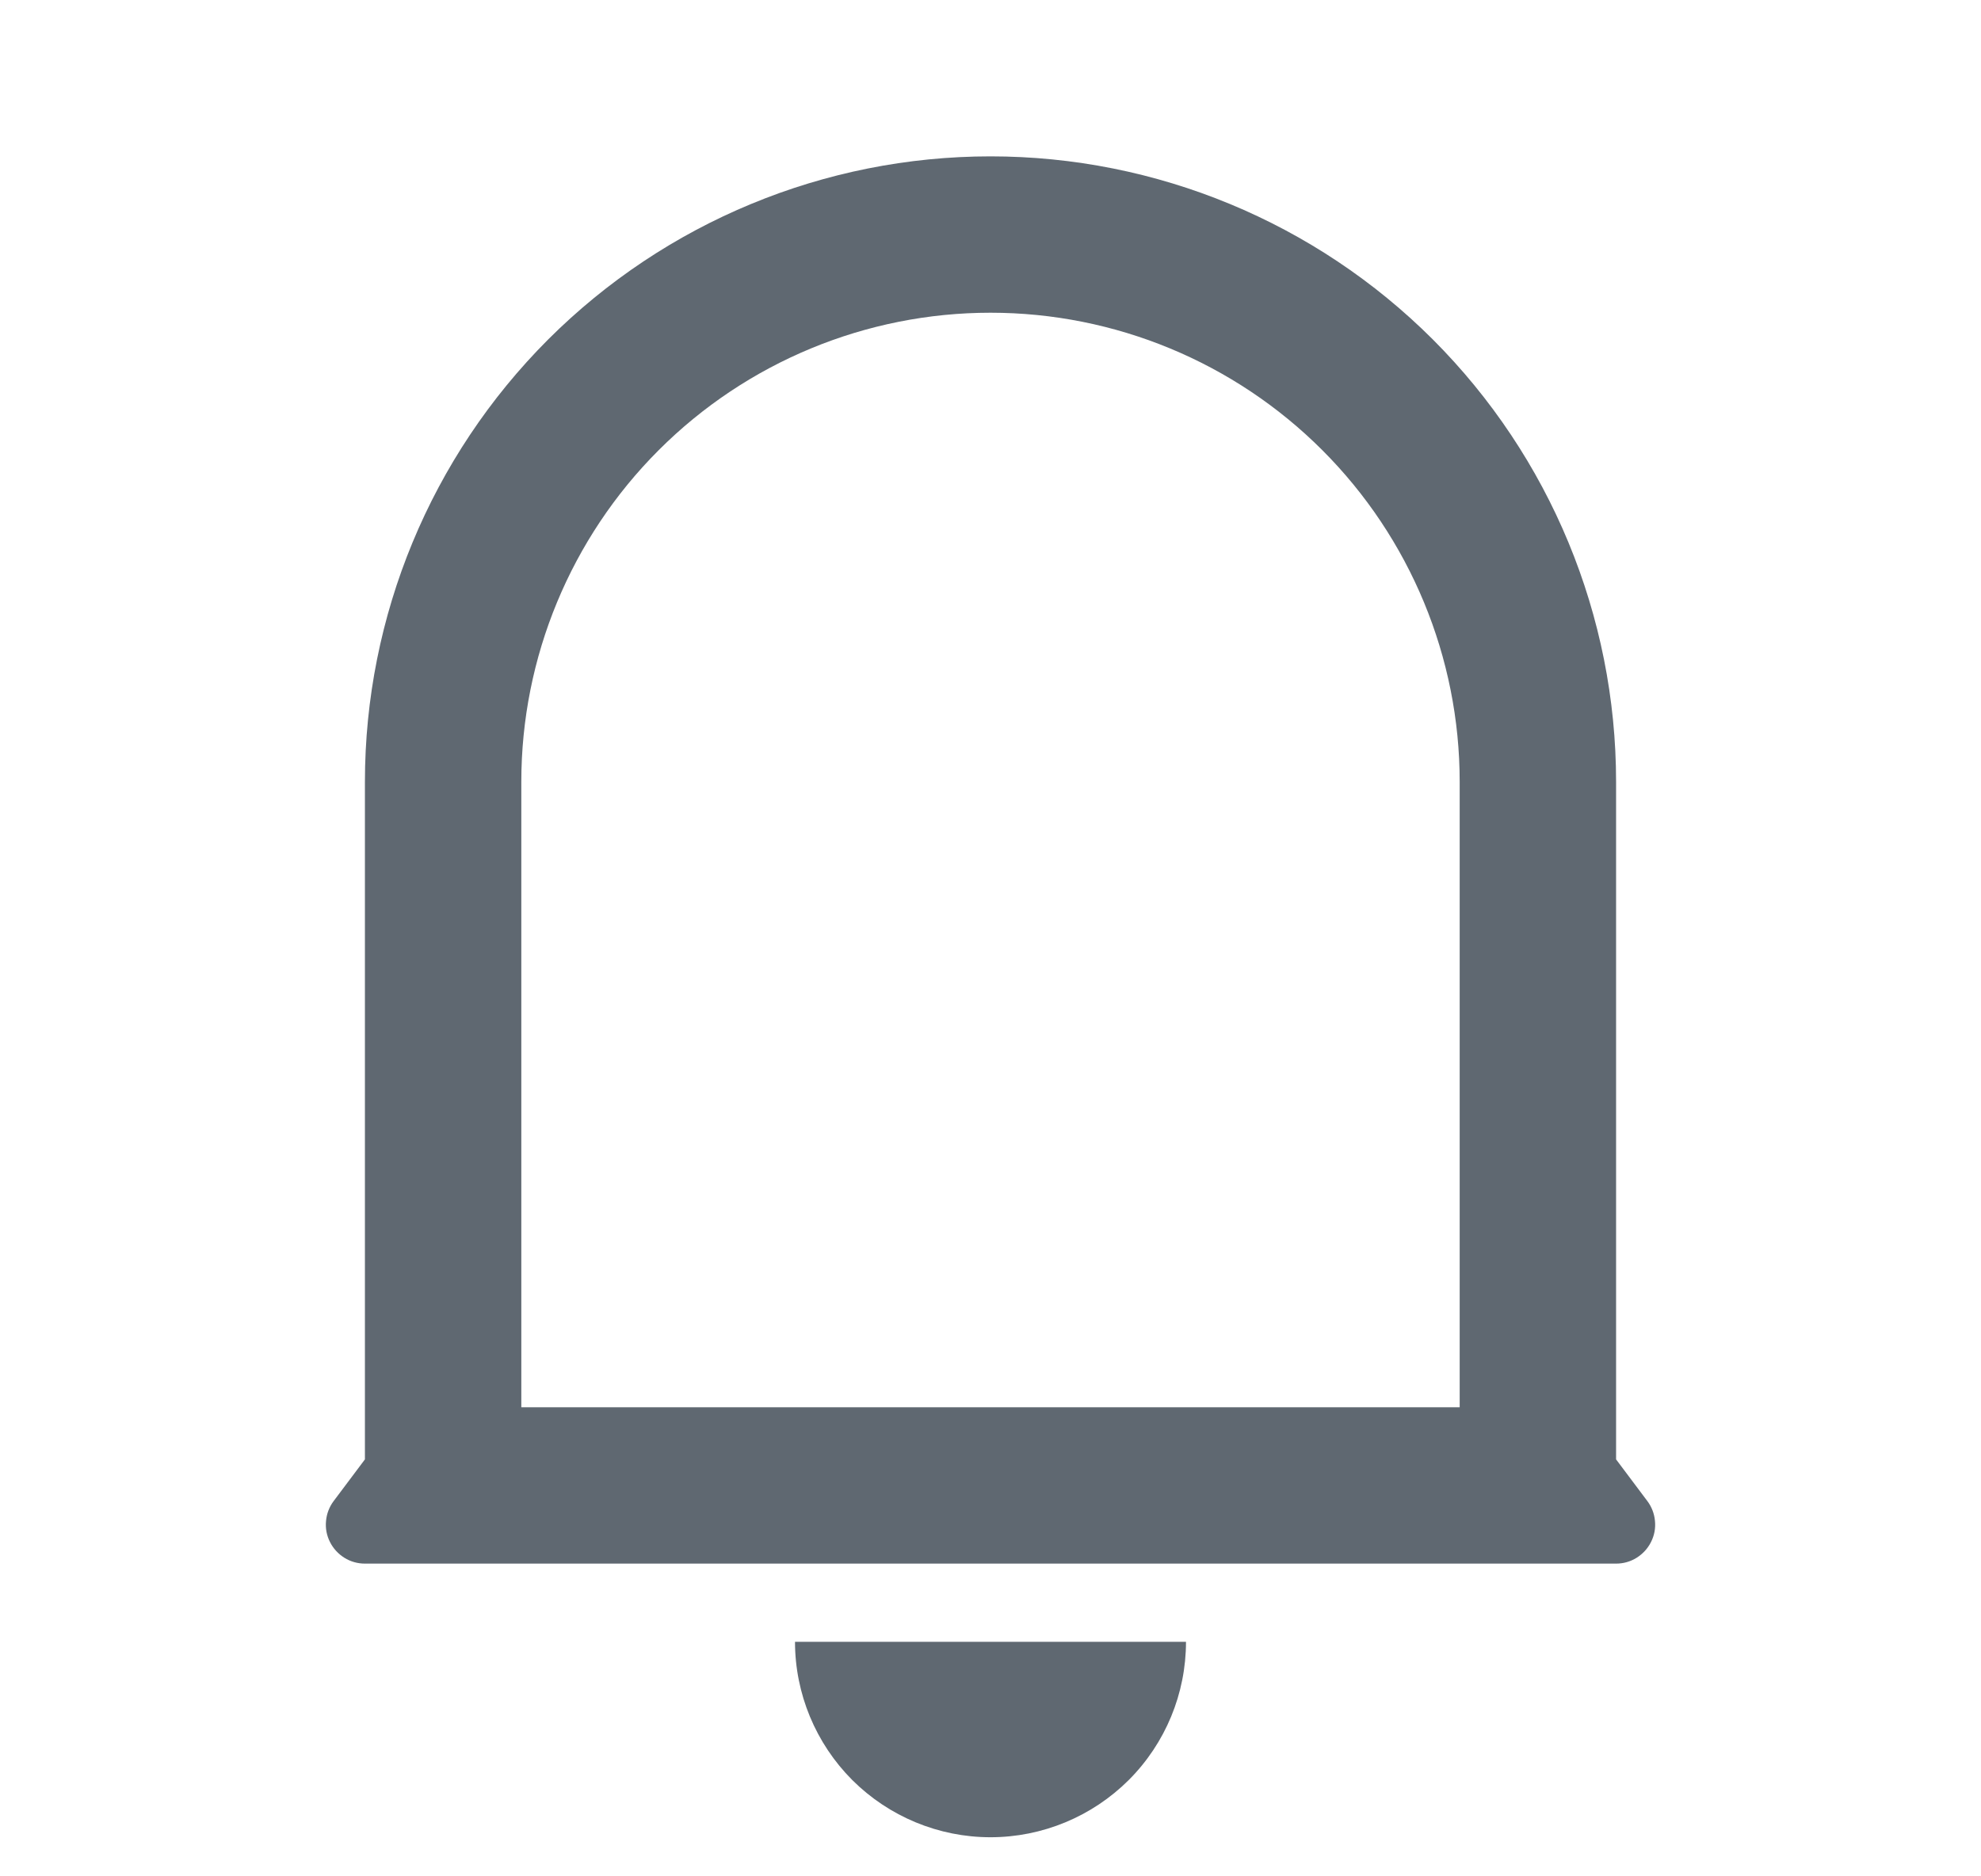 <svg width="19" height="18" viewBox="0 0 19 18" fill="none" xmlns="http://www.w3.org/2000/svg">
<g clip-path="url(#clip0_10_13)">
<path d="M14 7.5C14 6.307 13.526 5.162 12.682 4.318C11.838 3.474 10.694 3 9.5 3C8.307 3 7.162 3.474 6.318 4.318C5.474 5.162 5 6.307 5 7.5V13.5H14V7.5ZM15.5 14L15.8 14.4C15.842 14.456 15.867 14.522 15.873 14.591C15.88 14.661 15.867 14.73 15.835 14.793C15.804 14.855 15.756 14.907 15.697 14.944C15.638 14.981 15.57 15 15.5 15H3.5C3.43 15 3.362 14.981 3.303 14.944C3.244 14.907 3.196 14.855 3.165 14.793C3.133 14.73 3.12 14.661 3.127 14.591C3.133 14.522 3.158 14.456 3.2 14.4L3.5 14V7.5C3.5 5.909 4.132 4.383 5.257 3.257C6.383 2.132 7.909 1.5 9.5 1.5C11.091 1.5 12.617 2.132 13.743 3.257C14.868 4.383 15.5 5.909 15.5 7.5V14ZM7.625 15.75H11.375C11.375 16.247 11.178 16.724 10.826 17.076C10.474 17.427 9.997 17.625 9.5 17.625C9.003 17.625 8.526 17.427 8.174 17.076C7.823 16.724 7.625 16.247 7.625 15.75V15.75Z" fill="#5F6871"/>
</g>
<defs>
<clipPath id="clip0_10_13">
<rect width="18" height="18" fill="white" transform="translate(0.5)"/>
</clipPath>
</defs>
</svg>

